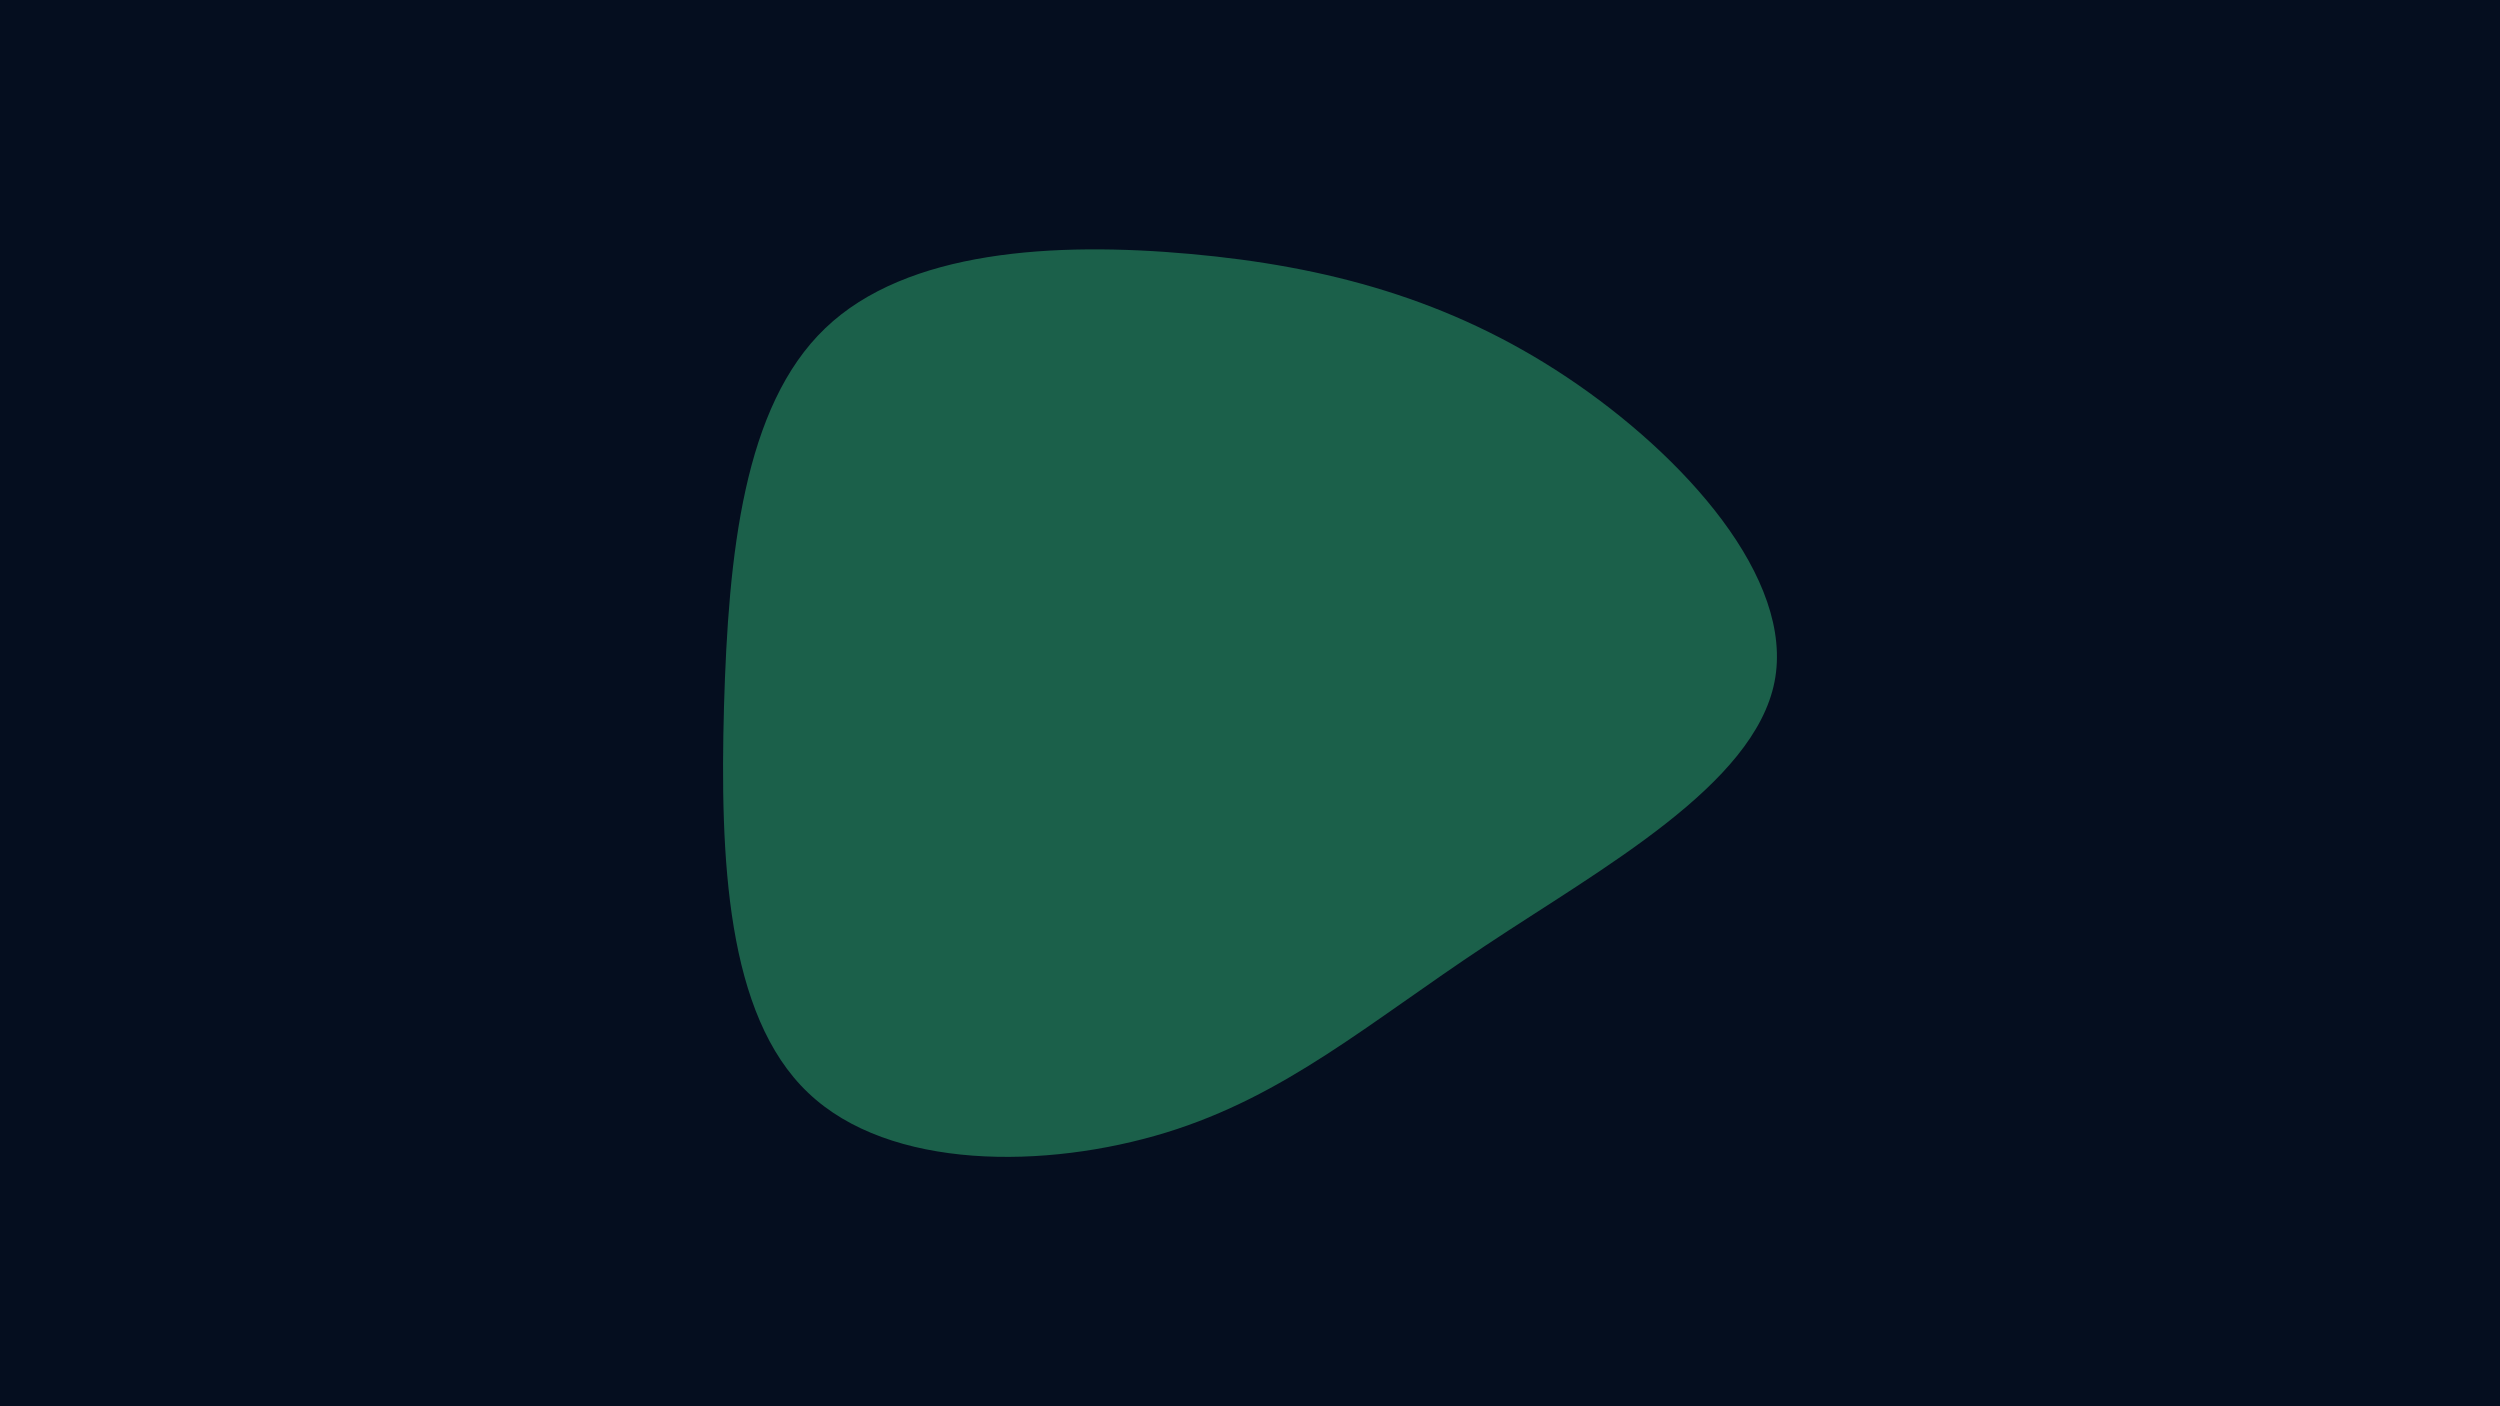 <svg id="visual" viewBox="0 0 960 540" width="960" height="540" xmlns="http://www.w3.org/2000/svg" xmlns:xlink="http://www.w3.org/1999/xlink" version="1.1"><rect x="0" y="0" width="960" height="540" fill="#050e1f"></rect><g transform="translate(461.817 269.616)"><path d="M139.8 -124.8C184.8 -94.8 227.4 -47.4 219.6 -7.8C211.8 31.8 153.6 63.6 108.6 93.5C63.6 123.3 31.8 151.2 -14.1 165.3C-60.1 179.4 -120.2 179.9 -151.5 150C-182.9 120.2 -185.4 60.1 -183.8 1.6C-182.1 -56.8 -176.3 -113.6 -144.9 -143.6C-113.6 -173.6 -56.8 -176.8 -4.7 -172.1C47.4 -167.4 94.8 -154.8 139.8 -124.8" fill="#1B604A"></path></g></svg>
